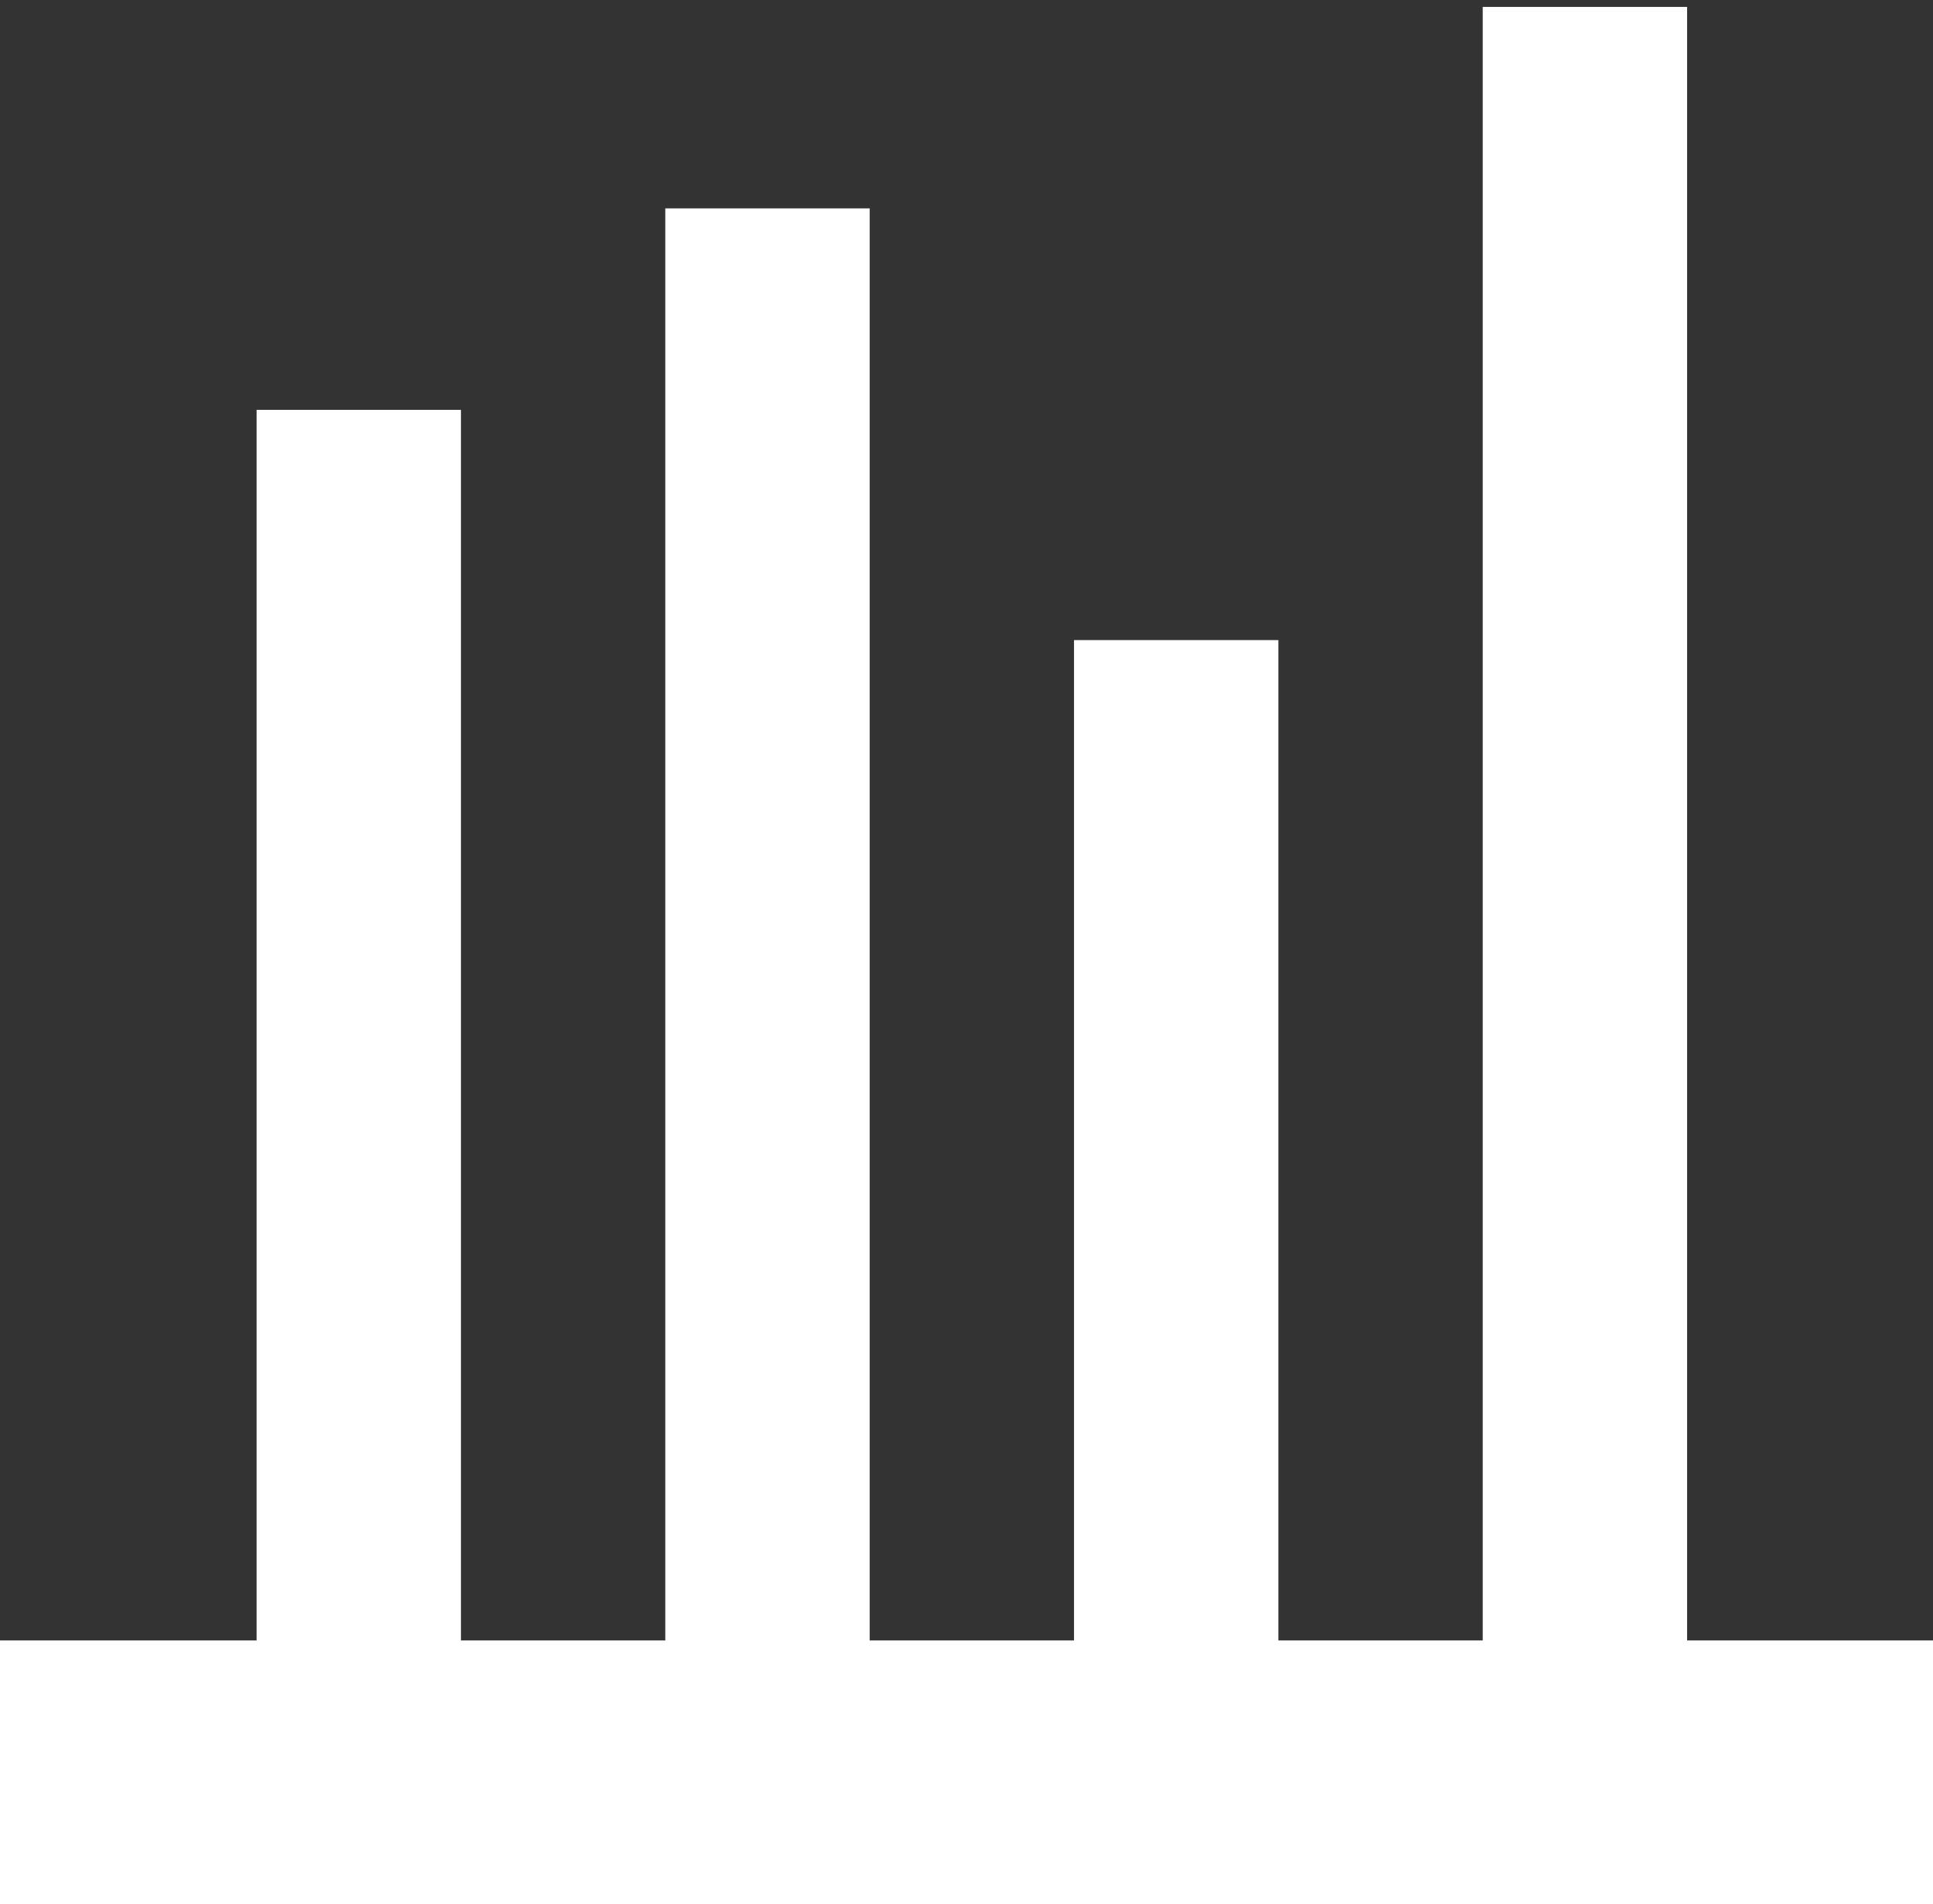 <svg width="66" height="65" viewBox="0 0 66 65" fill="none" xmlns="http://www.w3.org/2000/svg">
<rect x="0" y="0" width="66" height="65" fill="#333333" stroke="none"/>
<g id="vaccination-data">
<rect id="graph1" x="8.761" y="13.991" width="6.978" height="44.212" fill="white"/>
<rect id="graph2" x="22.716" y="7.114" width="6.978" height="51.09" fill="white"/>
<rect id="graph3" x="36.671" y="21.851" width="6.978" height="36.352" fill="white"/>
<rect id="graph4" x="50.626" y="0.236" width="6.978" height="57.967" fill="white"/>
<rect id="base-graph" y="56" width="66" height="9" fill="white"/>
</g>
</svg>
